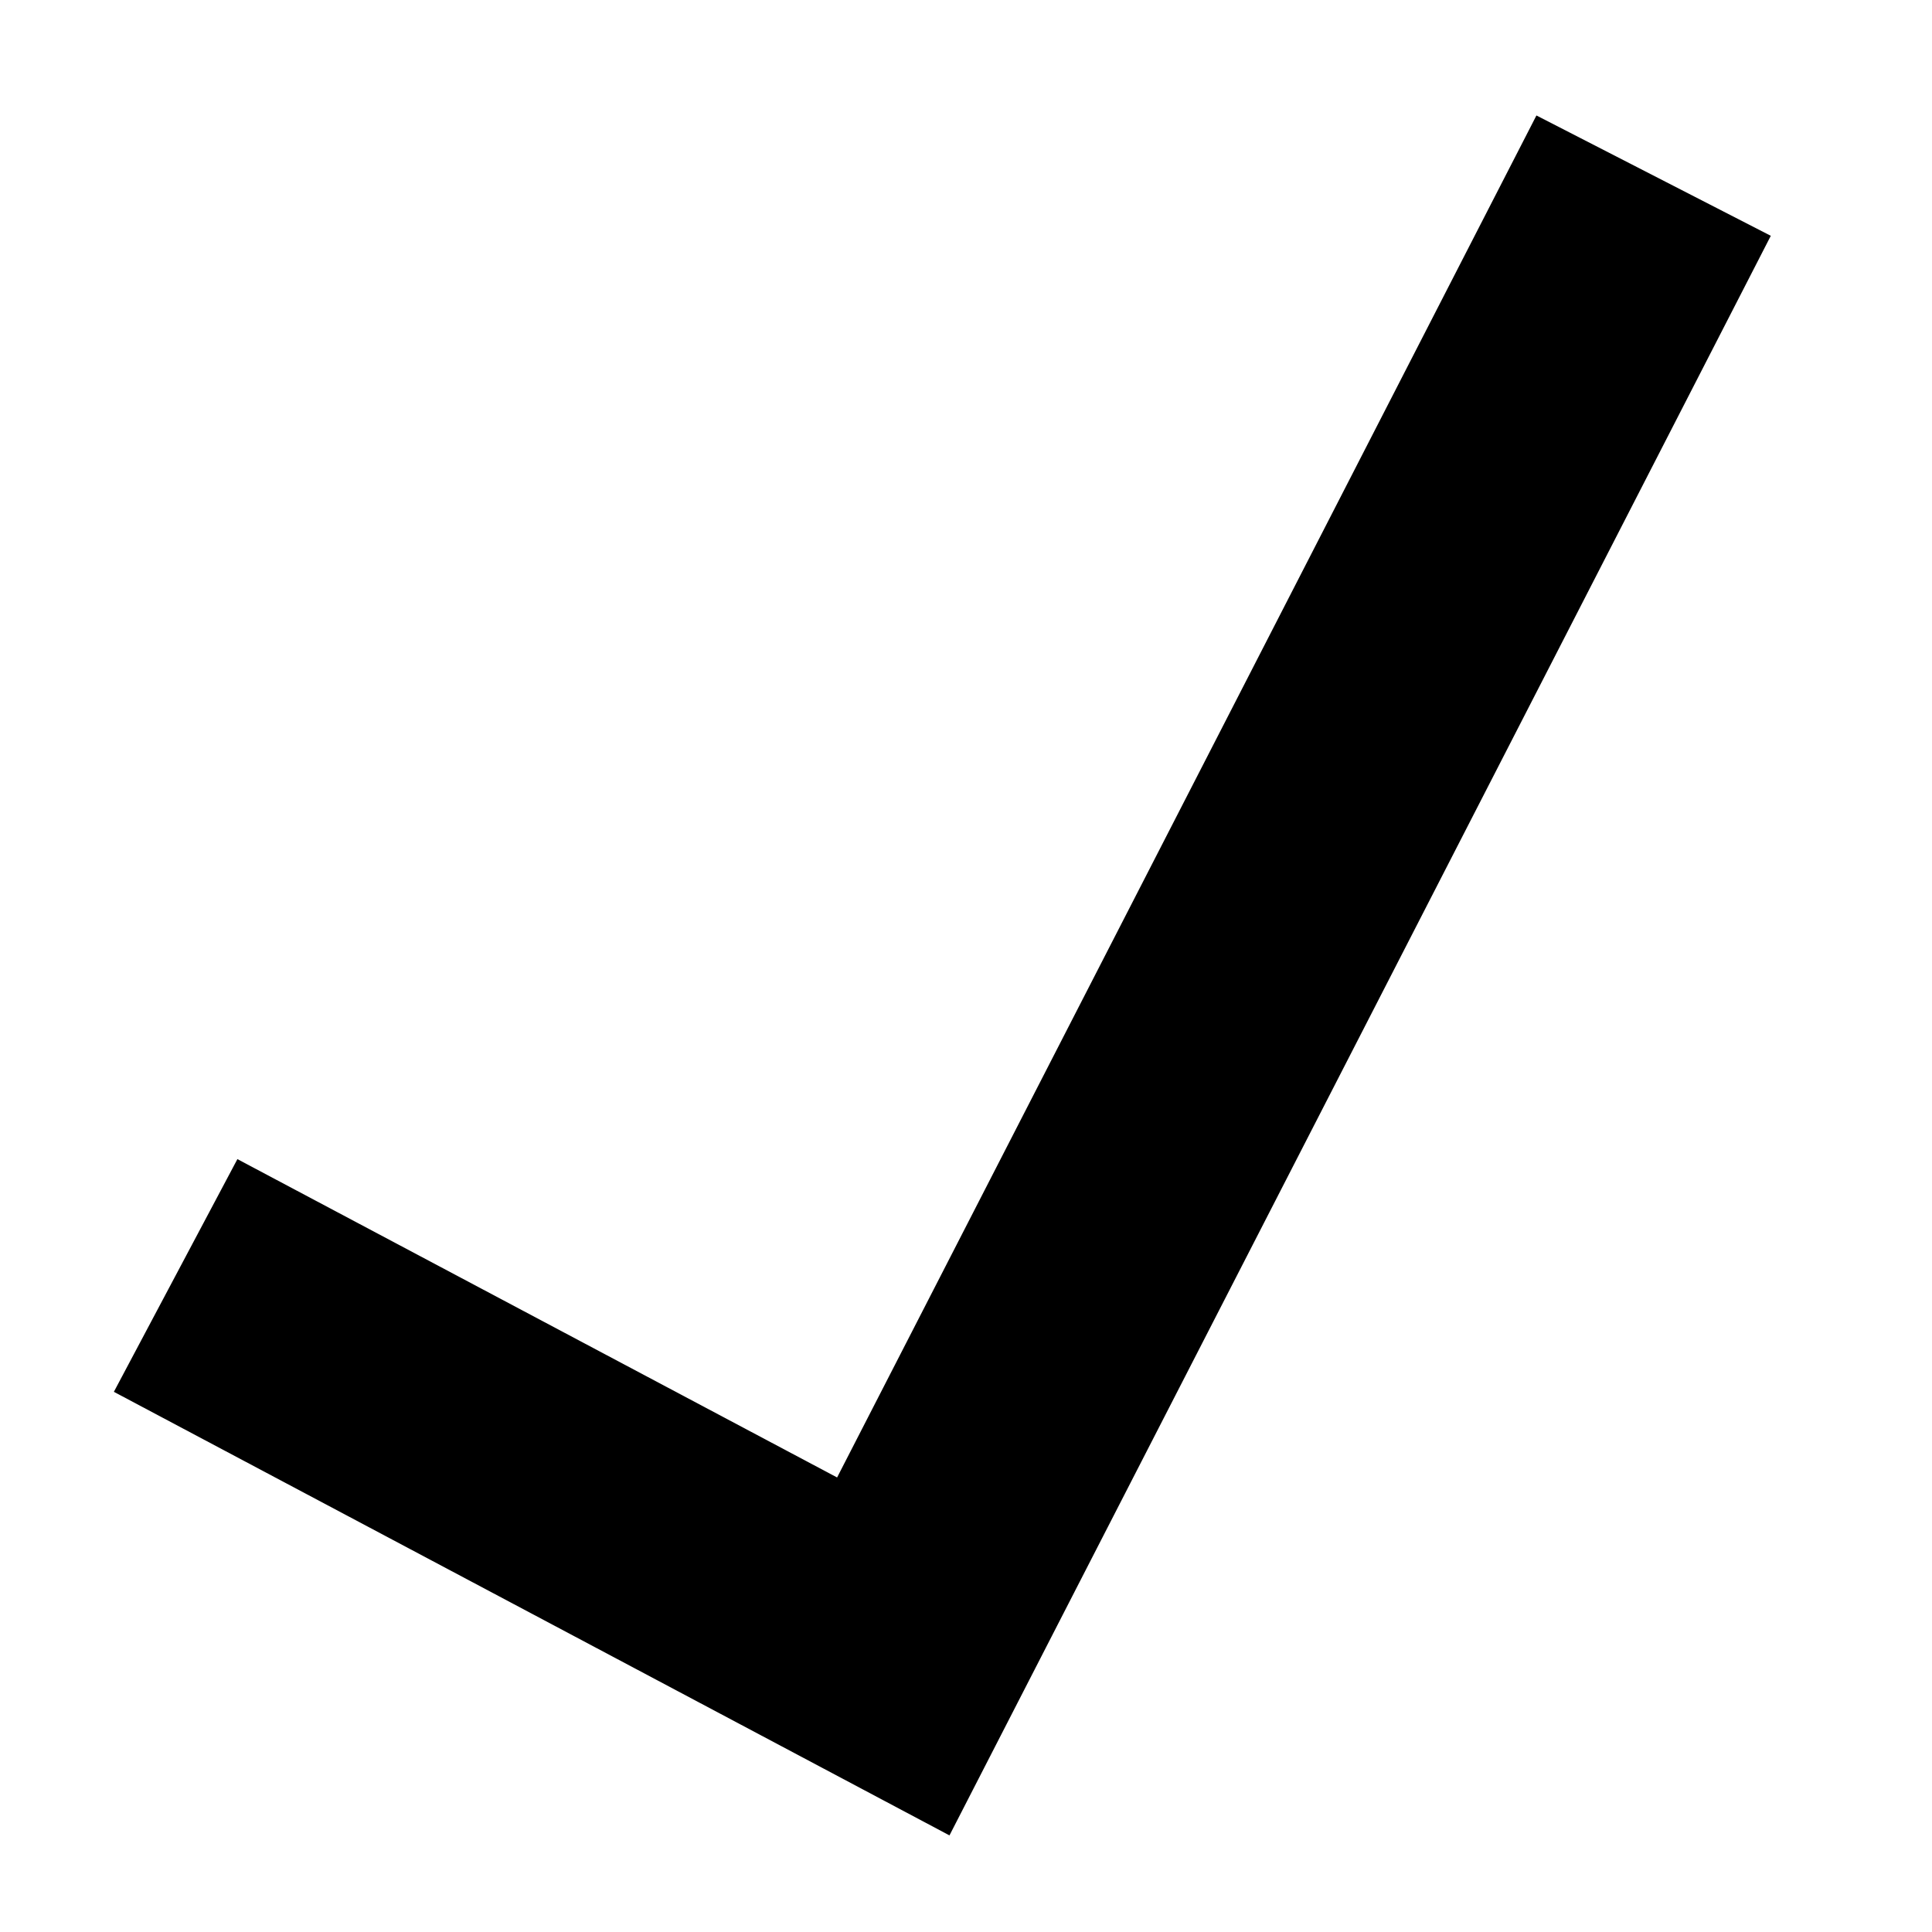 <svg height="11" viewBox="0 0 11 11" width="11" xmlns="http://www.w3.org/2000/svg"><path d="m12.415 4-4.329 8.431-4.086-2.169" fill="none" stroke="#000" stroke-width="1.5" transform="translate(-3 -3)"/></svg>